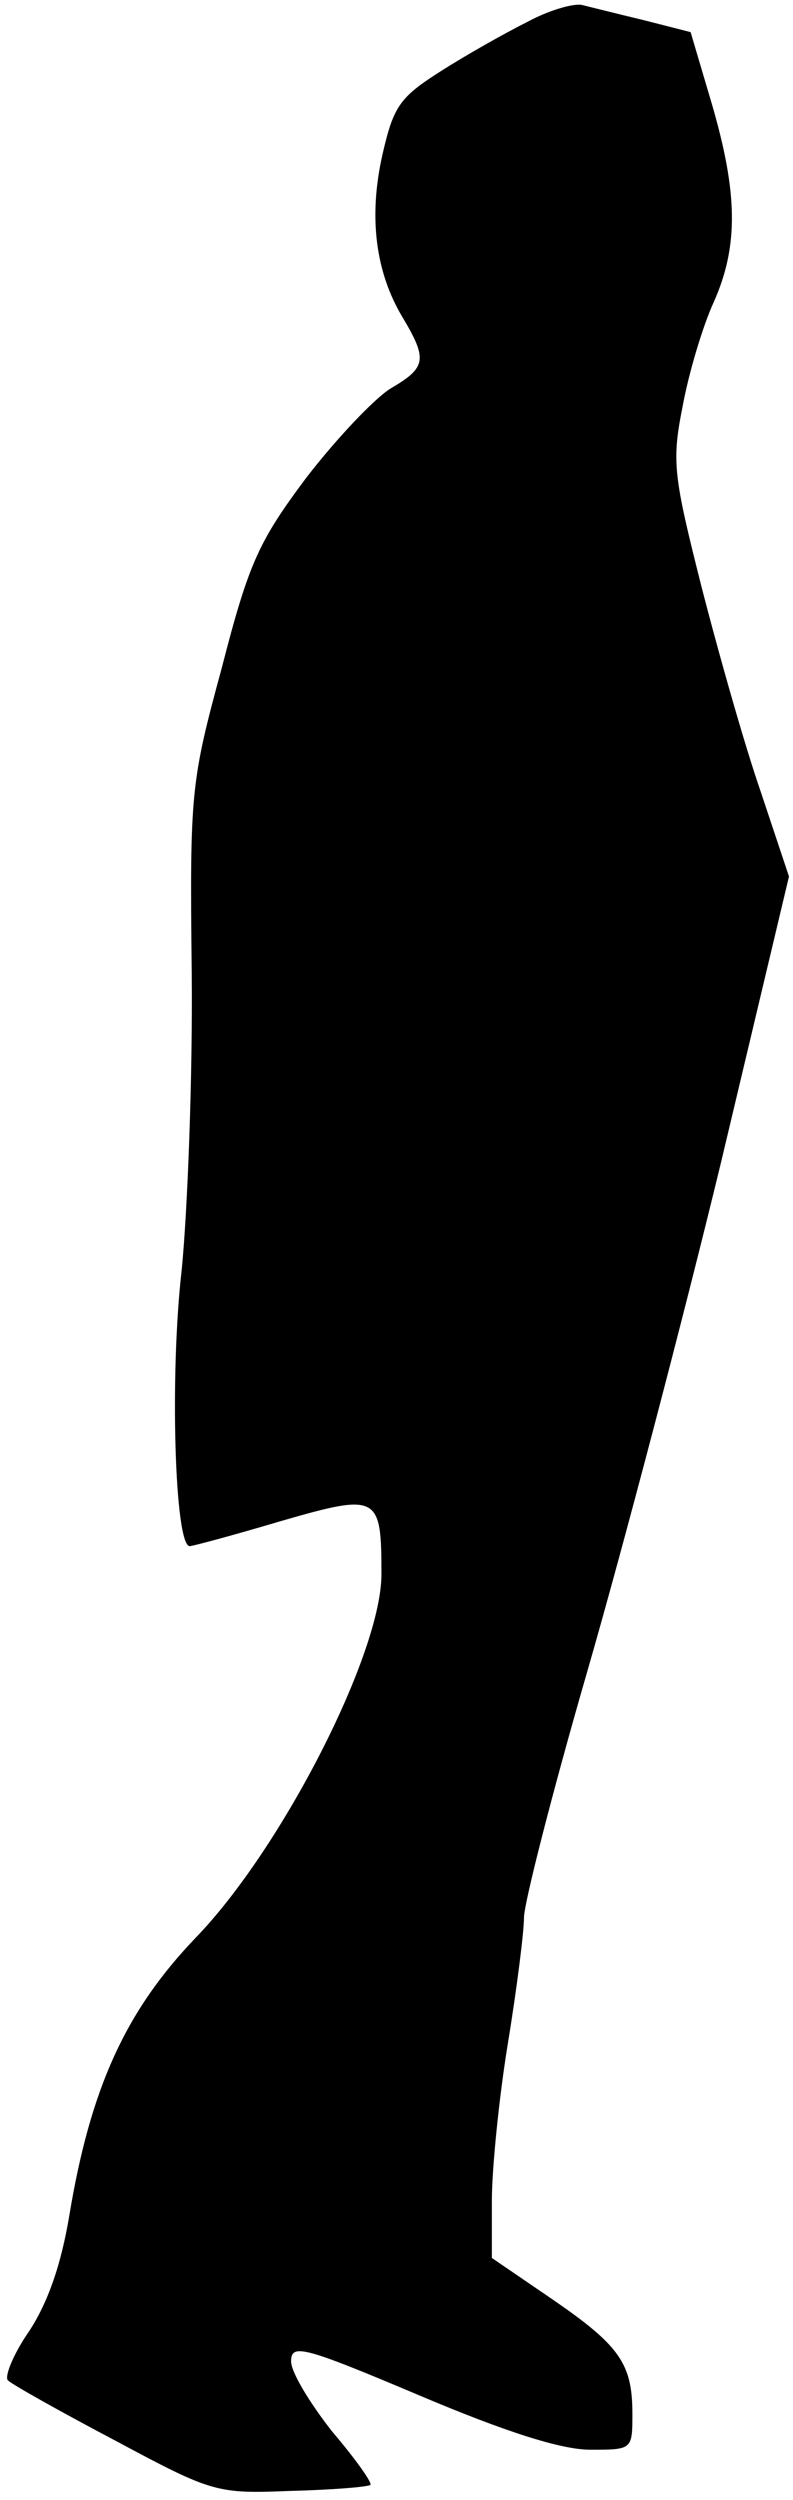 <?xml version="1.0" standalone="no"?>
<!DOCTYPE svg PUBLIC "-//W3C//DTD SVG 20010904//EN"
 "http://www.w3.org/TR/2001/REC-SVG-20010904/DTD/svg10.dtd">
<svg version="1.0" xmlns="http://www.w3.org/2000/svg"
 width="79pt" height="249pt" viewBox="0 0 79 249"
 preserveAspectRatio="xMidYMid meet">
<g transform="translate(0,249) scale(0.1,-0.1)"
fill="#000000" stroke="none">
<path fill="#000000" stroke="none" d="M525 2468 c-22 -11 -61 -33 -86 -49
-41 -26 -47 -35 -58 -83 -14 -62 -7 -117 20 -162 25 -42 24 -50 -12 -71 -16
-10 -54 -50 -84 -89 -47 -63 -57 -84 -84 -189 -31 -114 -32 -124 -30 -304 1
-102 -4 -235 -10 -296 -12 -104 -7 -275 8 -275 3 0 44 11 91 25 97 28 100 26
100 -53 0 -79 -99 -273 -185 -362 -70 -73 -105 -150 -126 -277 -8 -48 -21 -86
-40 -115 -16 -23 -25 -46 -21 -49 4 -4 52 -31 107 -60 97 -52 101 -53 175 -50
41 1 77 4 79 6 2 2 -15 26 -38 53 -22 28 -41 59 -41 70 0 18 12 15 128 -34 85
-36 141 -54 170 -54 42 0 42 0 42 36 0 50 -13 68 -80 114 l-60 41 0 57 c0 31
7 102 16 157 9 55 16 111 16 125 0 14 28 124 63 245 35 121 95 349 133 506
l68 286 -28 84 c-16 46 -42 138 -59 204 -28 111 -30 125 -19 180 6 33 20 80
31 104 25 56 24 109 -2 198 l-21 71 -47 12 c-25 6 -53 13 -61 15 -8 2 -33 -5
-55 -17z"/>
</g>
</svg>
